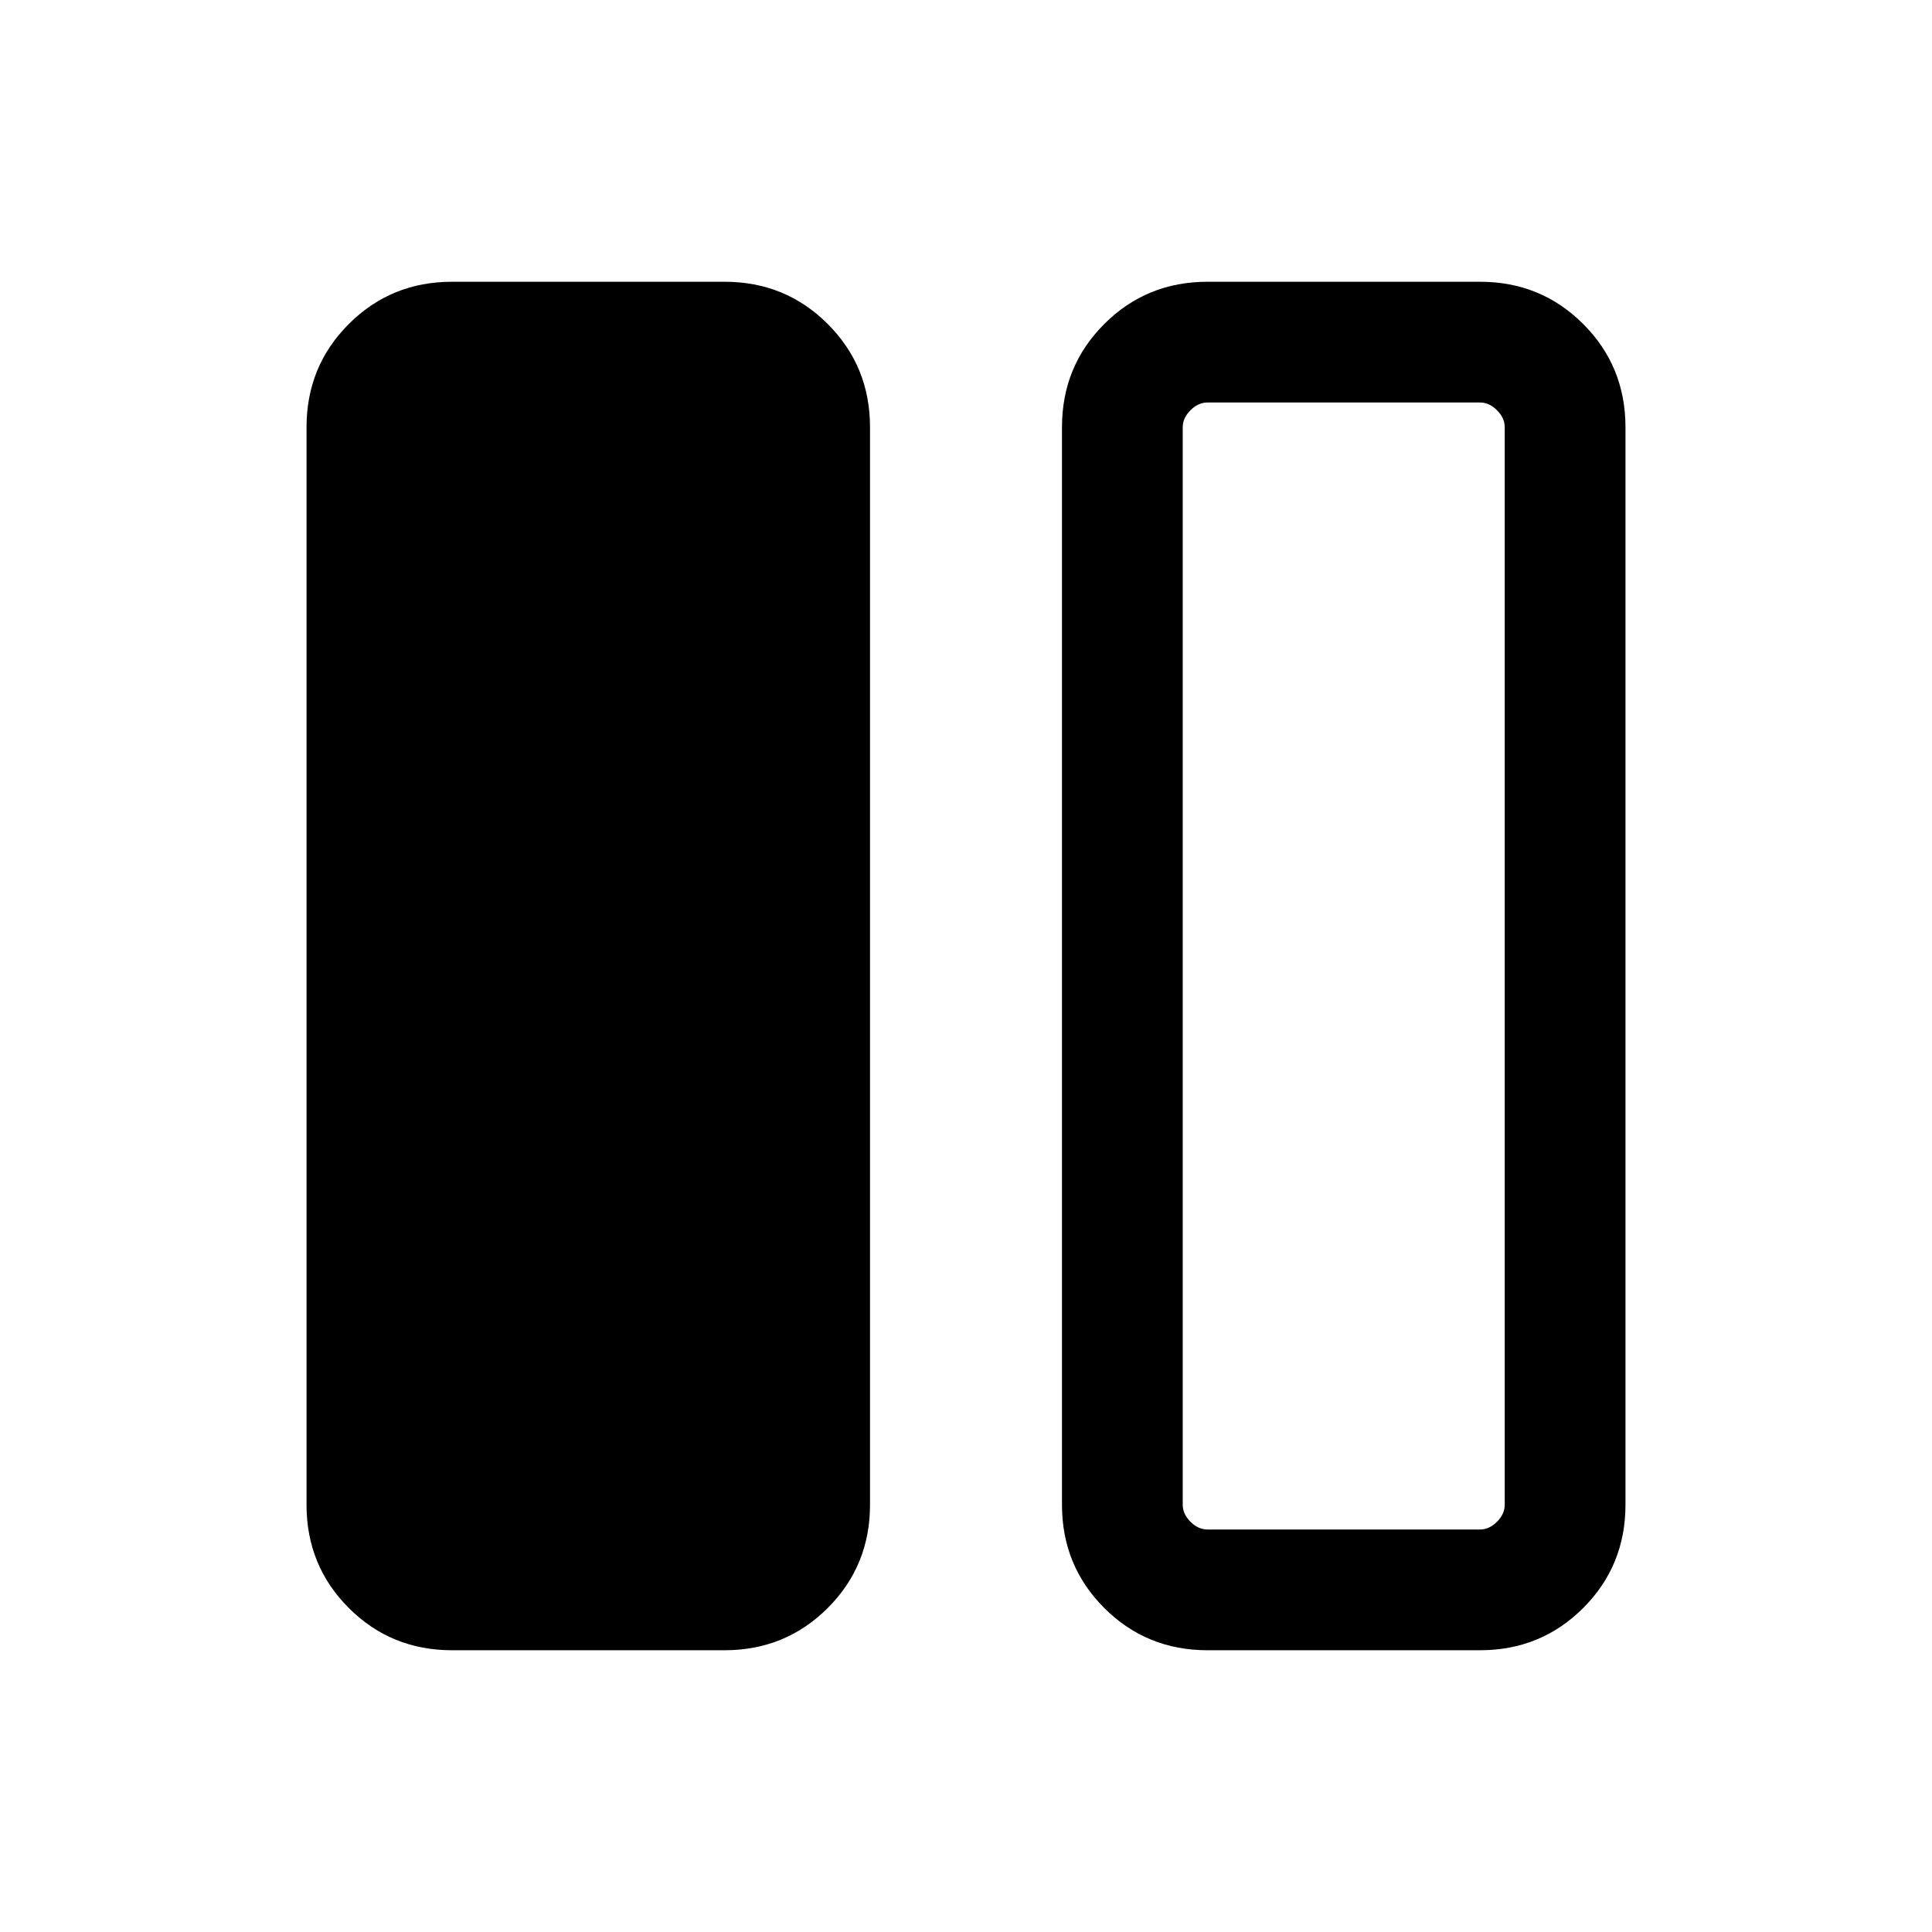 <svg xmlns="http://www.w3.org/2000/svg"  viewBox="0 -960 960 960" ><path d="M224.617-140.001q-30.307 0-51.307-21-21-21-21-51.308v-535.382q0-30.308 21-51.308t51.307-21H360q30.307 0 51.307 21 21 21 21 51.308v535.382q0 30.308-21 51.308t-51.307 21H224.617Zm375.383 0q-30.307 0-51.307-21-21-21-21-51.308v-535.382q0-30.308 21-51.308t51.307-21h135.383q30.307 0 51.307 21 21 21 21 51.308v535.382q0 30.308-21 51.308t-51.307 21H600Zm147.691-607.69q0-4.616-3.846-8.463-3.846-3.846-8.462-3.846H600q-4.616 0-8.462 3.846-3.847 3.847-3.847 8.463v535.382q0 4.616 3.847 8.463Q595.384-200 600-200h135.383q4.616 0 8.462-3.846 3.846-3.847 3.846-8.463v-535.382ZM587.691-200h160-160Z"/></svg>
